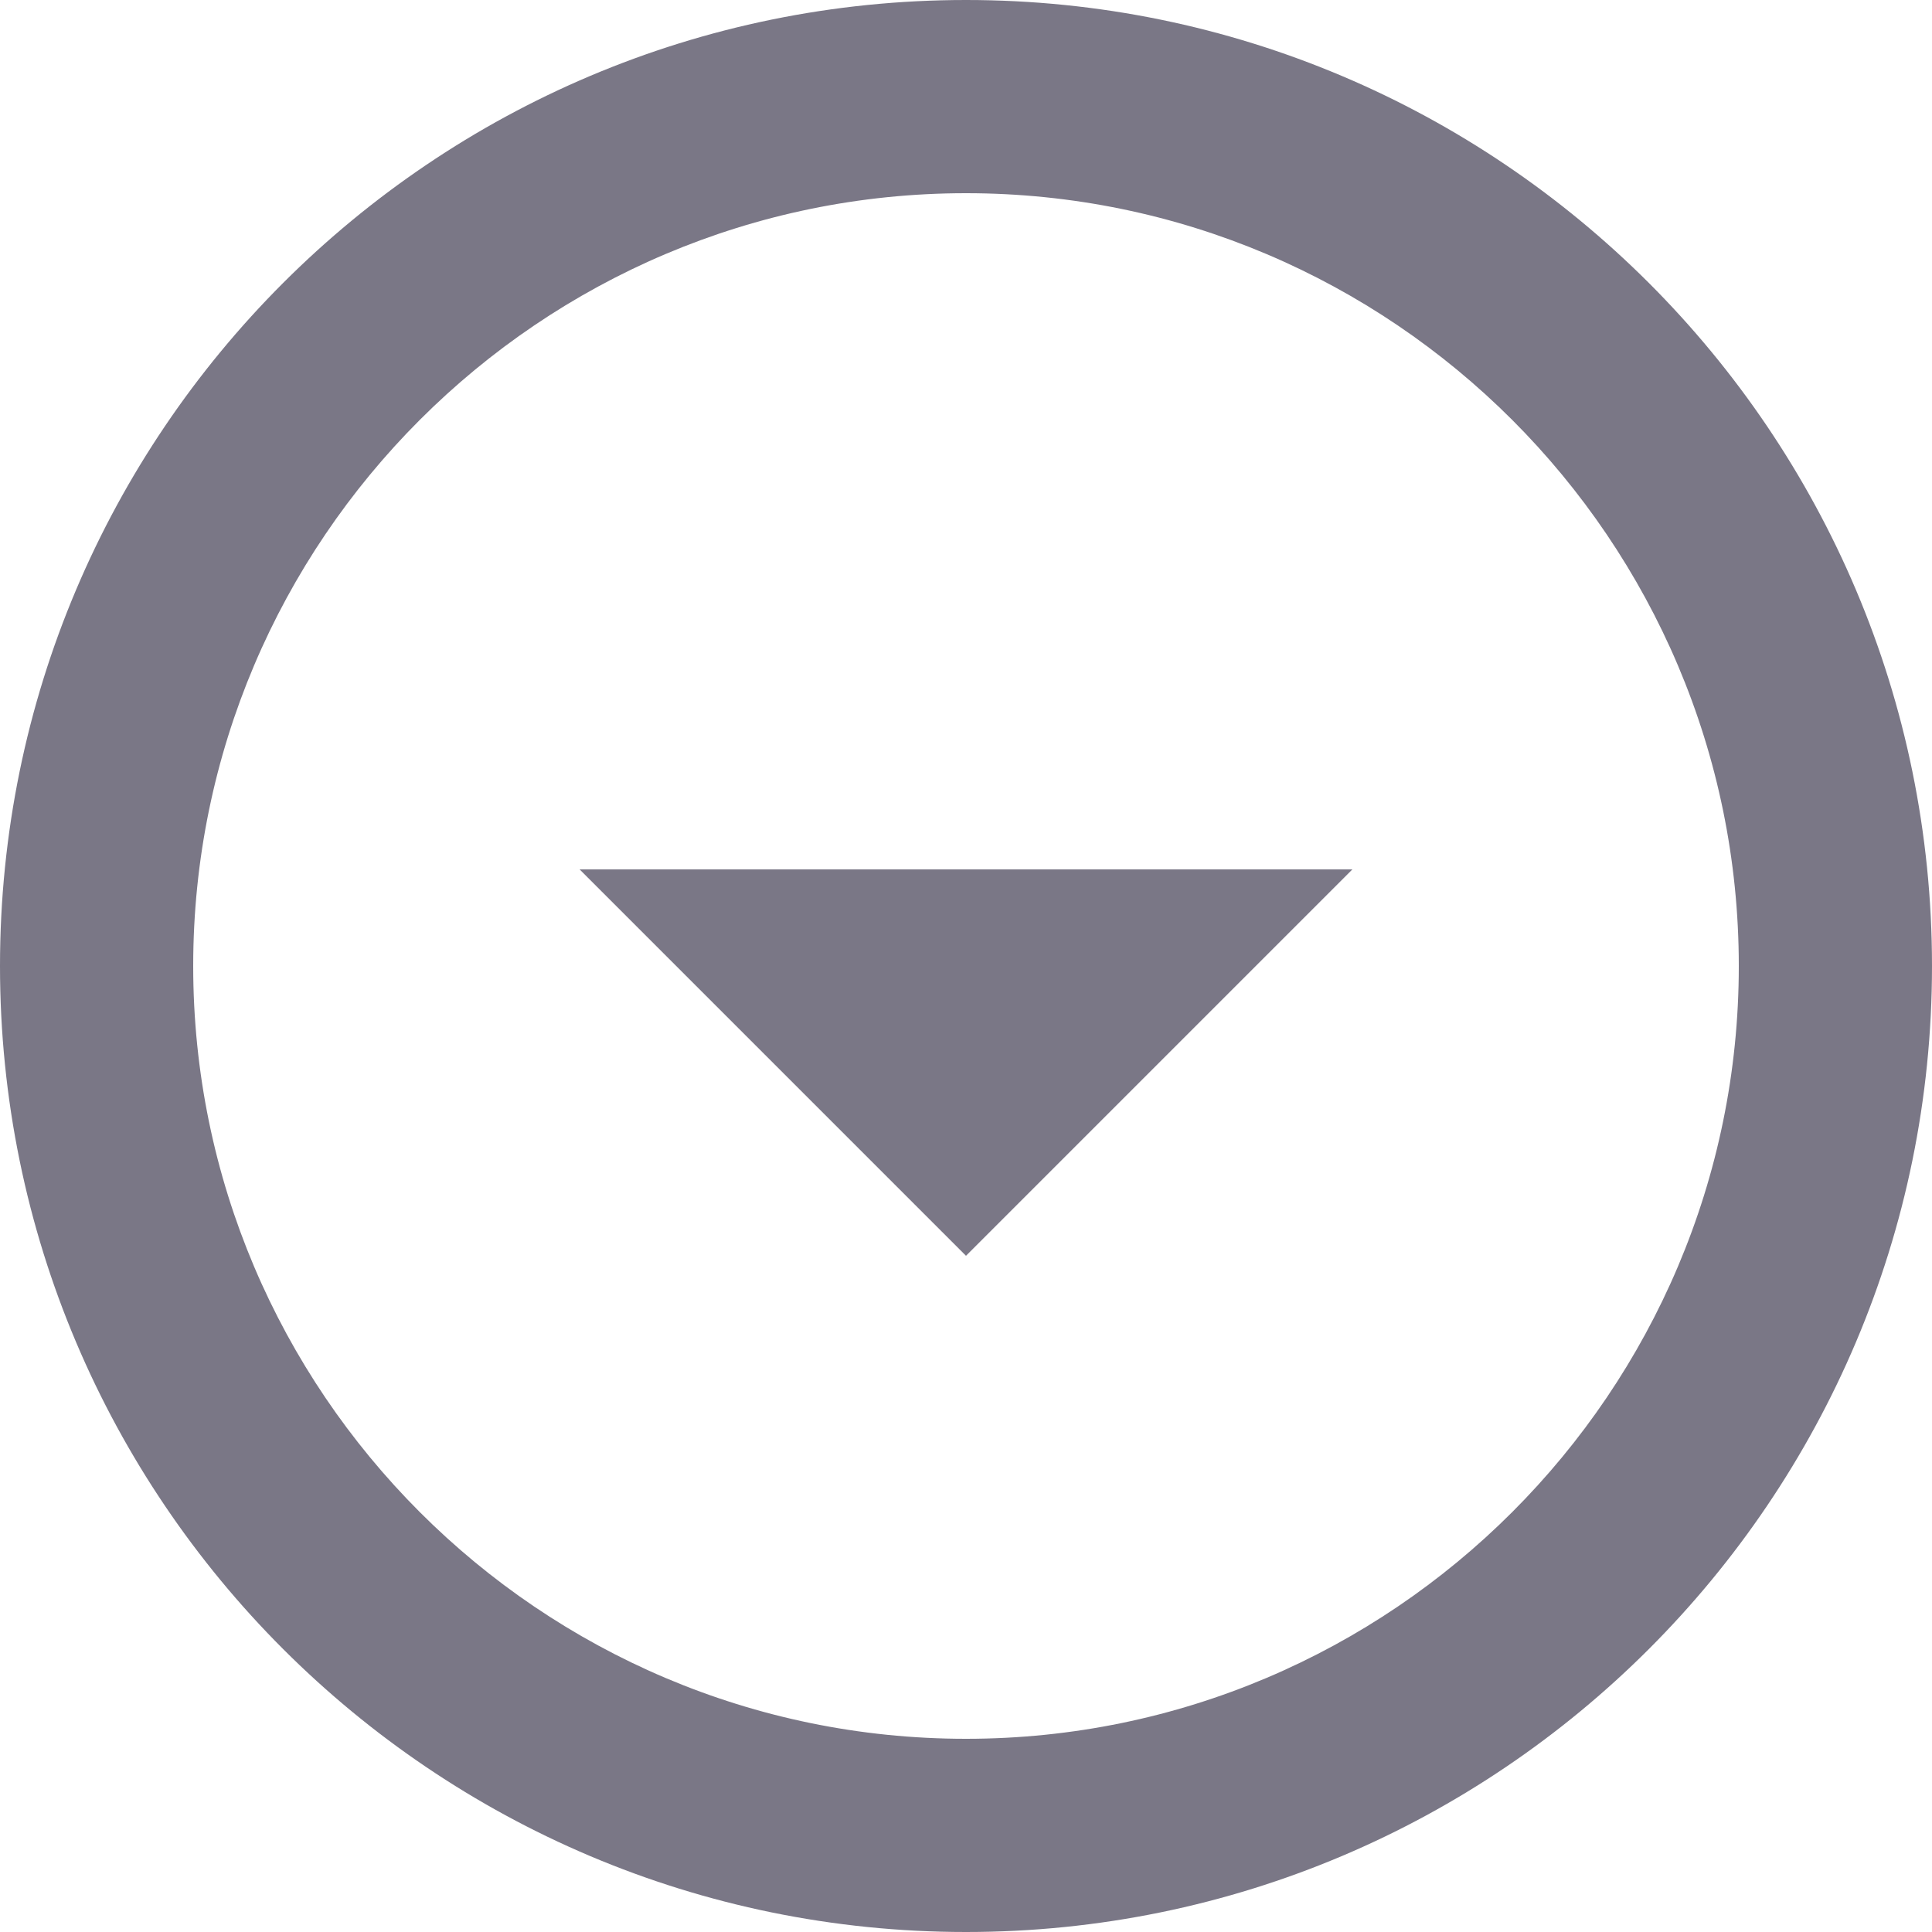 <svg width="16" height="16" viewBox="0 0 16 16" fill="none" xmlns="http://www.w3.org/2000/svg">
<path d="M8 1.6C11.528 1.6 14.4 4.472 14.4 8C14.4 11.528 11.528 14.4 8 14.4C4.472 14.4 1.6 11.528 1.6 8C1.6 4.472 4.472 1.6 8 1.6ZM8 0C3.584 0 0 3.584 0 8C0 12.416 3.584 16 8 16C12.416 16 16 12.416 16 8C16 3.584 12.416 0 8 0ZM8 10.4L4.8 7.2H11.2L8 10.4Z" fill="#7A7786"/>
</svg>